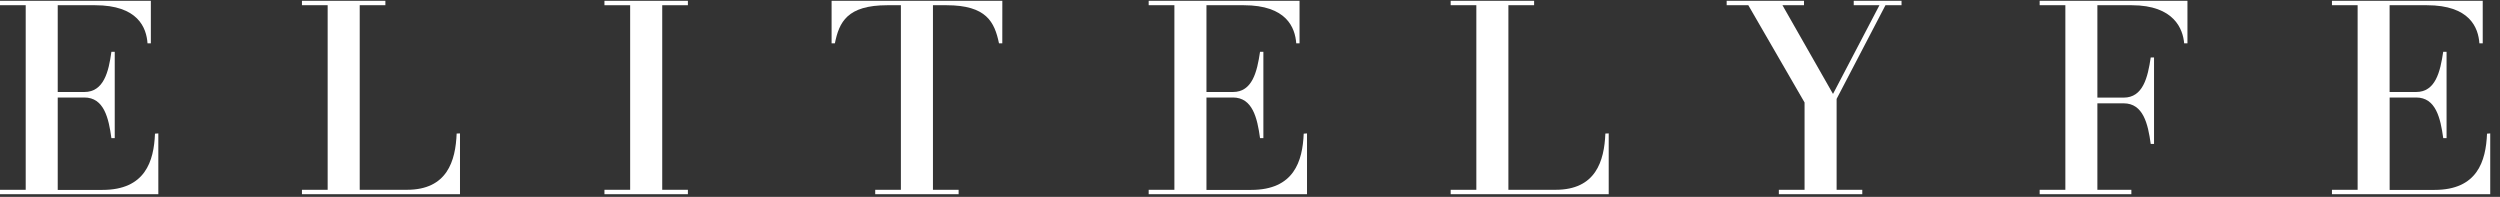 <?xml version="1.0" encoding="UTF-8"?>
<svg width="254px" height="20px" viewBox="0 0 254 20" version="1.1" xmlns="http://www.w3.org/2000/svg" xmlns:xlink="http://www.w3.org/1999/xlink">
    <rect x="0" y="0" width="254" height="20" fill="#333333" stroke="none"/>
    <!-- Generator: Sketch 49.3 (51167) - http://www.bohemiancoding.com/sketch -->
    <title>White_Wordmark_Trademark</title>
    <desc>Created with Sketch.</desc>
    <defs></defs>
    <g id="Page-1" stroke="none" stroke-width="1" fill="none" fill-rule="evenodd">
        <g id="Tablet-|-Drawer-Menu" transform="translate(-258, -38)" fill="#FFFFFF" fill-rule="nonzero">
            <g id="Header-Nav-Copy-2" style="mix-blend-mode: multiply;" transform="translate(-1, -1)">
                <g id="White_Wordmark_Trademark" transform="translate(259, 39)">
                    <path d="M16.086,13.555 L16.086,19.731 L0,19.731 L0,19.282 L2.612,19.282 L2.612,0.531 L0,0.531 L0,0.082 L15.327,0.082 L15.327,4.404 L14.988,4.404 C14.878,2.804 14.008,0.531 9.657,0.531 L5.865,0.531 L5.865,9.347 L8.571,9.347 C10.535,9.347 11.041,7.306 11.318,5.265 L11.657,5.265 L11.657,14.033 L11.318,14.033 C11.041,11.992 10.563,9.906 8.571,9.906 L5.865,9.906 L5.865,19.294 L10.412,19.294 C14.763,19.294 15.637,16.376 15.747,13.58 L16.086,13.555 Z" id="Shape"></path>
                    <path d="M46.735,13.555 L46.735,19.731 L30.678,19.731 L30.678,19.282 L33.29,19.282 L33.29,0.531 L30.678,0.531 L30.678,0.082 L39.155,0.082 L39.155,0.531 L36.547,0.531 L36.547,19.282 L41.347,19.282 C45.429,19.282 46.286,16.363 46.396,13.567 L46.735,13.555 Z" id="Shape"></path>
                    <polygon id="Shape" points="69.89 0.082 69.89 0.531 67.282 0.531 67.282 19.282 69.89 19.282 69.89 19.731 61.412 19.731 61.412 19.282 64.024 19.282 64.024 0.531 61.412 0.531 61.412 0.082"></polygon>
                    <path d="M101.833,4.404 L101.498,4.404 C101.049,2.245 100.233,0.531 96.163,0.531 L94.788,0.531 L94.788,19.282 L97.396,19.282 L97.396,19.731 L88.922,19.731 L88.922,19.282 L91.531,19.282 L91.531,0.531 L90.155,0.531 C86.073,0.531 85.257,2.245 84.824,4.404 L84.49,4.404 L84.49,0.082 L101.837,0.082 L101.833,4.404 Z" id="Shape"></path>
                    <path d="M132.792,13.555 L132.792,19.731 L116.706,19.731 L116.706,19.282 L119.318,19.282 L119.318,0.531 L116.706,0.531 L116.706,0.082 L132.033,0.082 L132.033,4.404 L131.698,4.404 C131.584,2.804 130.714,0.531 126.363,0.531 L122.576,0.531 L122.576,9.347 L125.269,9.347 C127.233,9.347 127.718,7.306 128.02,5.265 L128.359,5.265 L128.359,14.033 L128.02,14.033 C127.739,11.992 127.261,9.906 125.269,9.906 L122.576,9.906 L122.576,19.294 L127.122,19.294 C131.473,19.294 132.343,16.376 132.457,13.58 L132.792,13.555 Z" id="Shape"></path>
                    <path d="M163.445,13.555 L163.445,19.731 L147.388,19.731 L147.388,19.282 L149.996,19.282 L149.996,0.531 L147.388,0.531 L147.388,0.082 L155.865,0.082 L155.865,0.531 L153.253,0.531 L153.253,19.282 L158.053,19.282 C162.135,19.282 162.992,16.363 163.106,13.567 L163.445,13.555 Z" id="Shape"></path>
                    <polygon id="Shape" points="193.196 0.082 193.196 0.531 191.563 0.531 186.6 10.049 186.6 19.282 189.208 19.282 189.208 19.731 180.731 19.731 180.731 19.282 183.343 19.282 183.343 10.412 177.629 0.531 175.429 0.531 175.429 0.082 183.286 0.082 183.286 0.531 181.098 0.531 186.233 9.543 190.951 0.531 188.339 0.531 188.339 0.082"></polygon>
                    <path d="M222.245,4.404 L221.91,4.404 C221.796,3 220.927,0.531 216.576,0.531 L213.094,0.531 L213.094,9.918 L215.763,9.918 C217.727,9.918 218.212,7.878 218.514,5.837 L218.849,5.837 L218.849,14.624 L218.514,14.624 C218.233,12.584 217.755,10.498 215.763,10.498 L213.094,10.498 L213.094,19.282 L216.547,19.282 L216.547,19.731 L207.229,19.731 L207.229,19.282 L209.841,19.282 L209.841,0.531 L207.229,0.531 L207.229,0.082 L222.245,0.082 L222.245,4.404 Z" id="Shape"></path>
                    <path d="M253.008,13.555 L253.008,19.731 L236.927,19.731 L236.927,19.282 L239.535,19.282 L239.535,0.531 L236.927,0.531 L236.927,0.082 L252.245,0.082 L252.245,4.404 L251.906,4.404 C251.796,2.804 250.922,0.531 246.571,0.531 L242.784,0.531 L242.784,9.347 L245.478,9.347 C247.445,9.347 247.927,7.306 248.229,5.265 L248.571,5.265 L248.571,14.033 L248.233,14.033 C247.951,11.992 247.478,9.906 245.482,9.906 L242.788,9.906 L242.788,19.294 L247.347,19.294 C251.698,19.294 252.567,16.376 252.682,13.58 L253.008,13.555 Z" id="Shape"></path>
                </g>
            </g>
        </g>
    </g>
</svg>